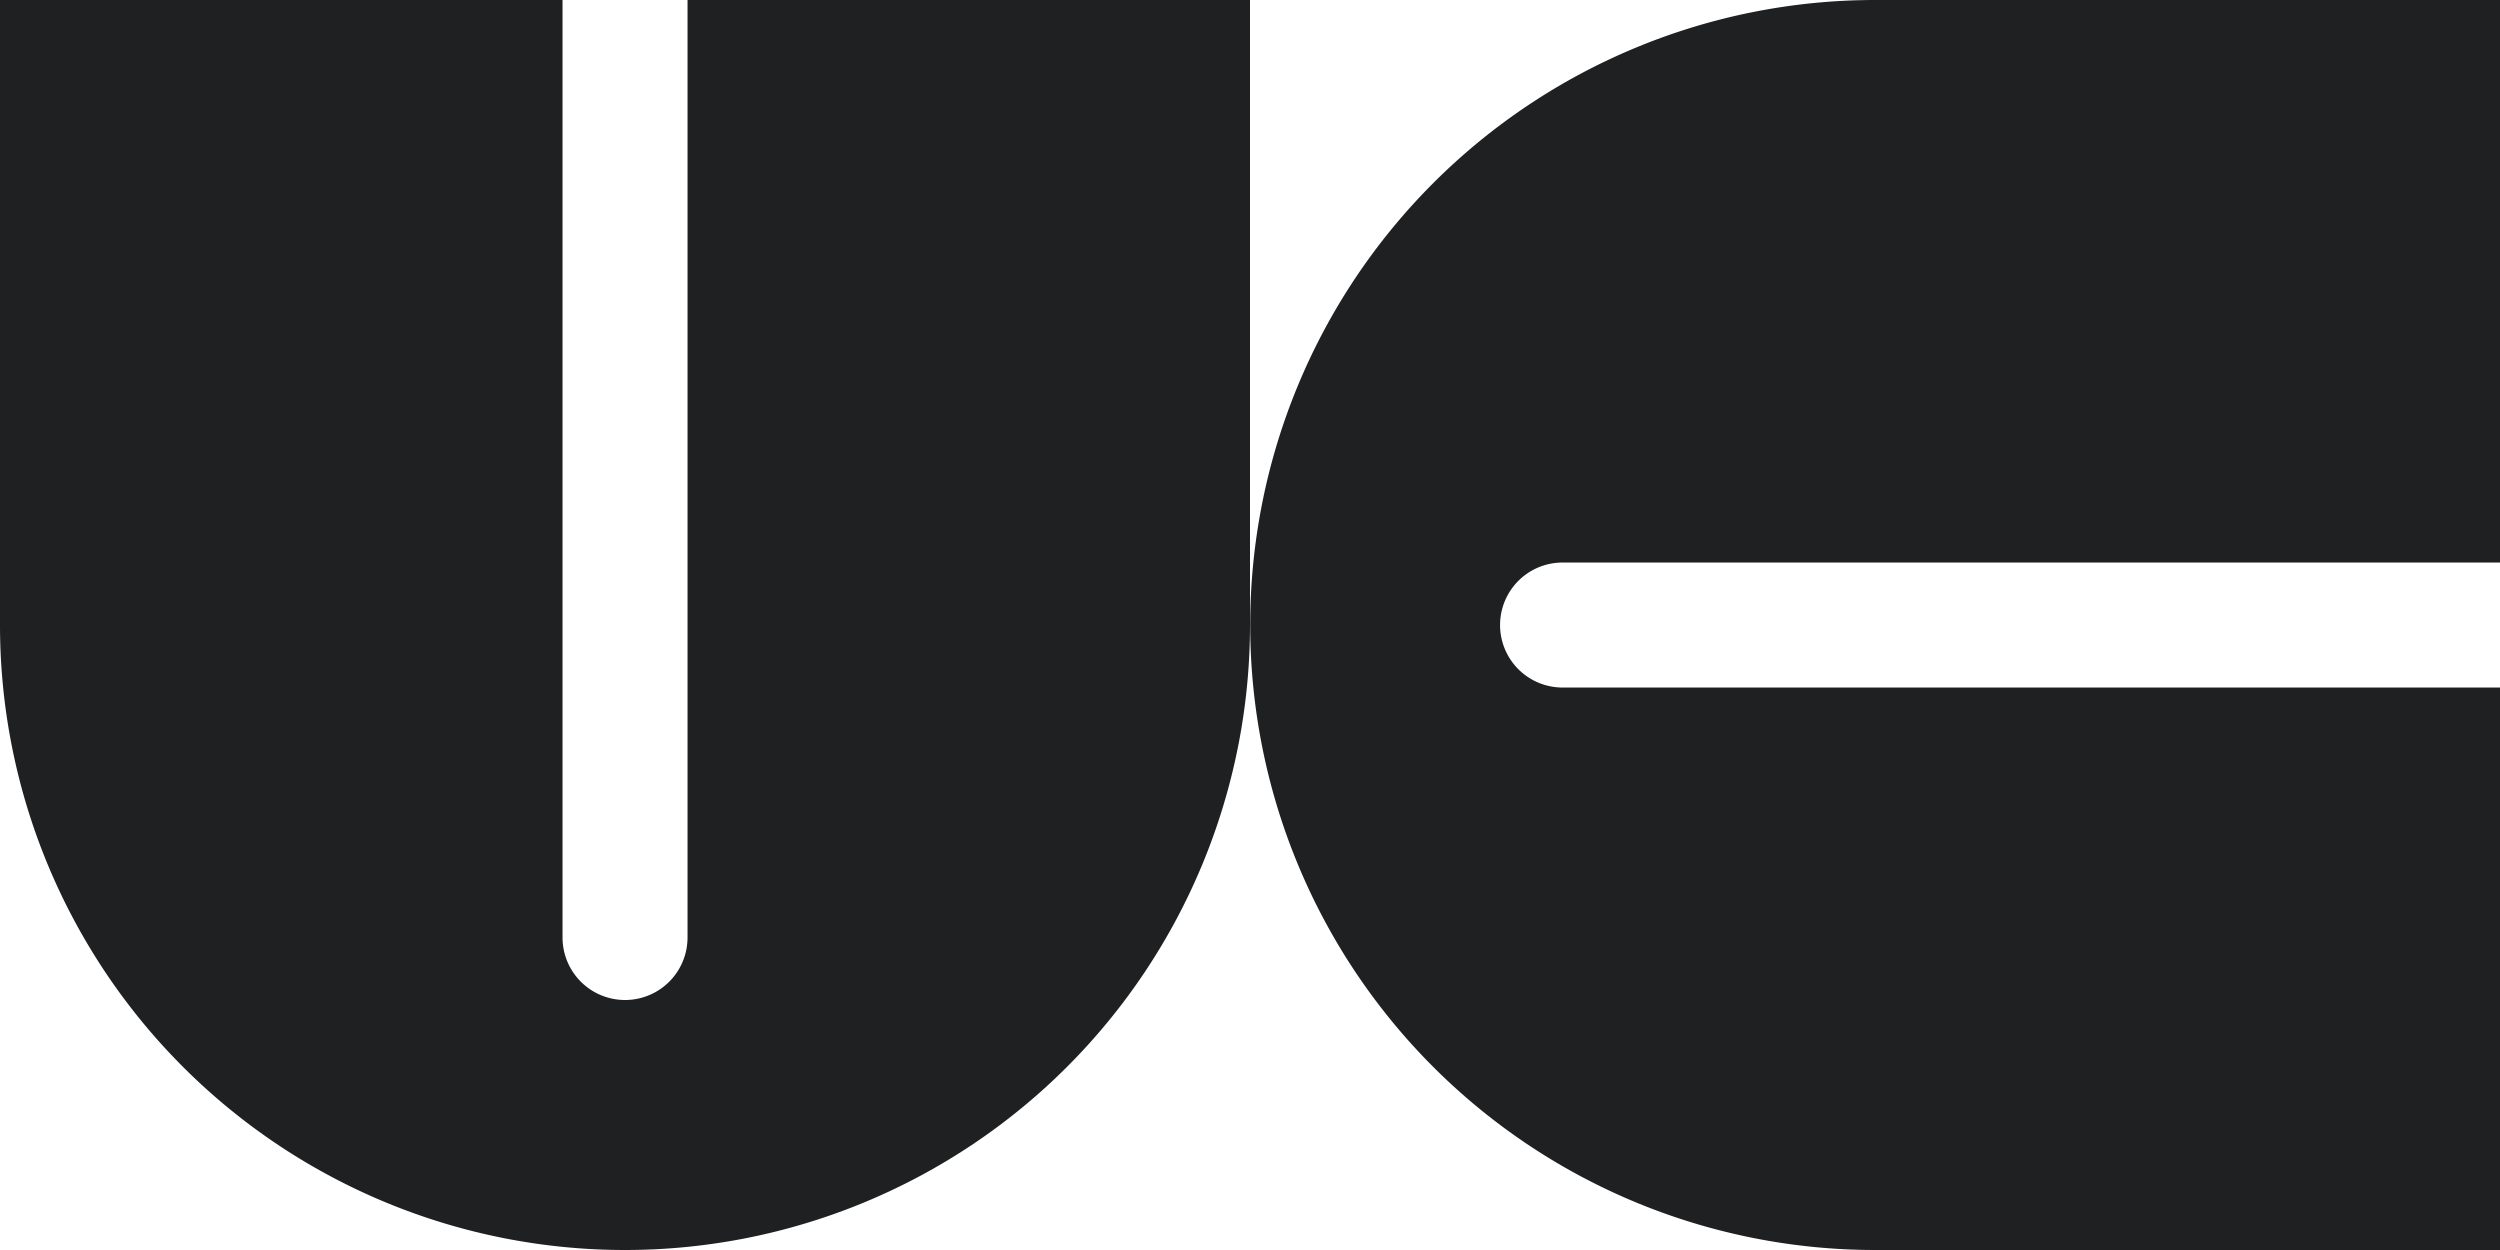 <svg xmlns="http://www.w3.org/2000/svg" width="70" height="35" viewBox="0 0 70 35">
    <g id="Groupe_33" data-name="Groupe 33" transform="translate(7.741)">
        <path id="Tracé_25" data-name="Tracé 25" d="M35,0V17.5a17.5,17.5,0,0,1-35,0V0H15.751V26.25a1.749,1.749,0,0,0,3.5,0V0Z" transform="translate(-7.741)" fill="#1e2022" />
        <path id="Tracé_26" data-name="Tracé 26" d="M62.259,35H44.765a17.5,17.5,0,1,1,0-35H62.259V15.751H36.011a1.749,1.749,0,1,0,0,3.5H62.259Z" fill="#1e2022" />
    </g>
</svg>
